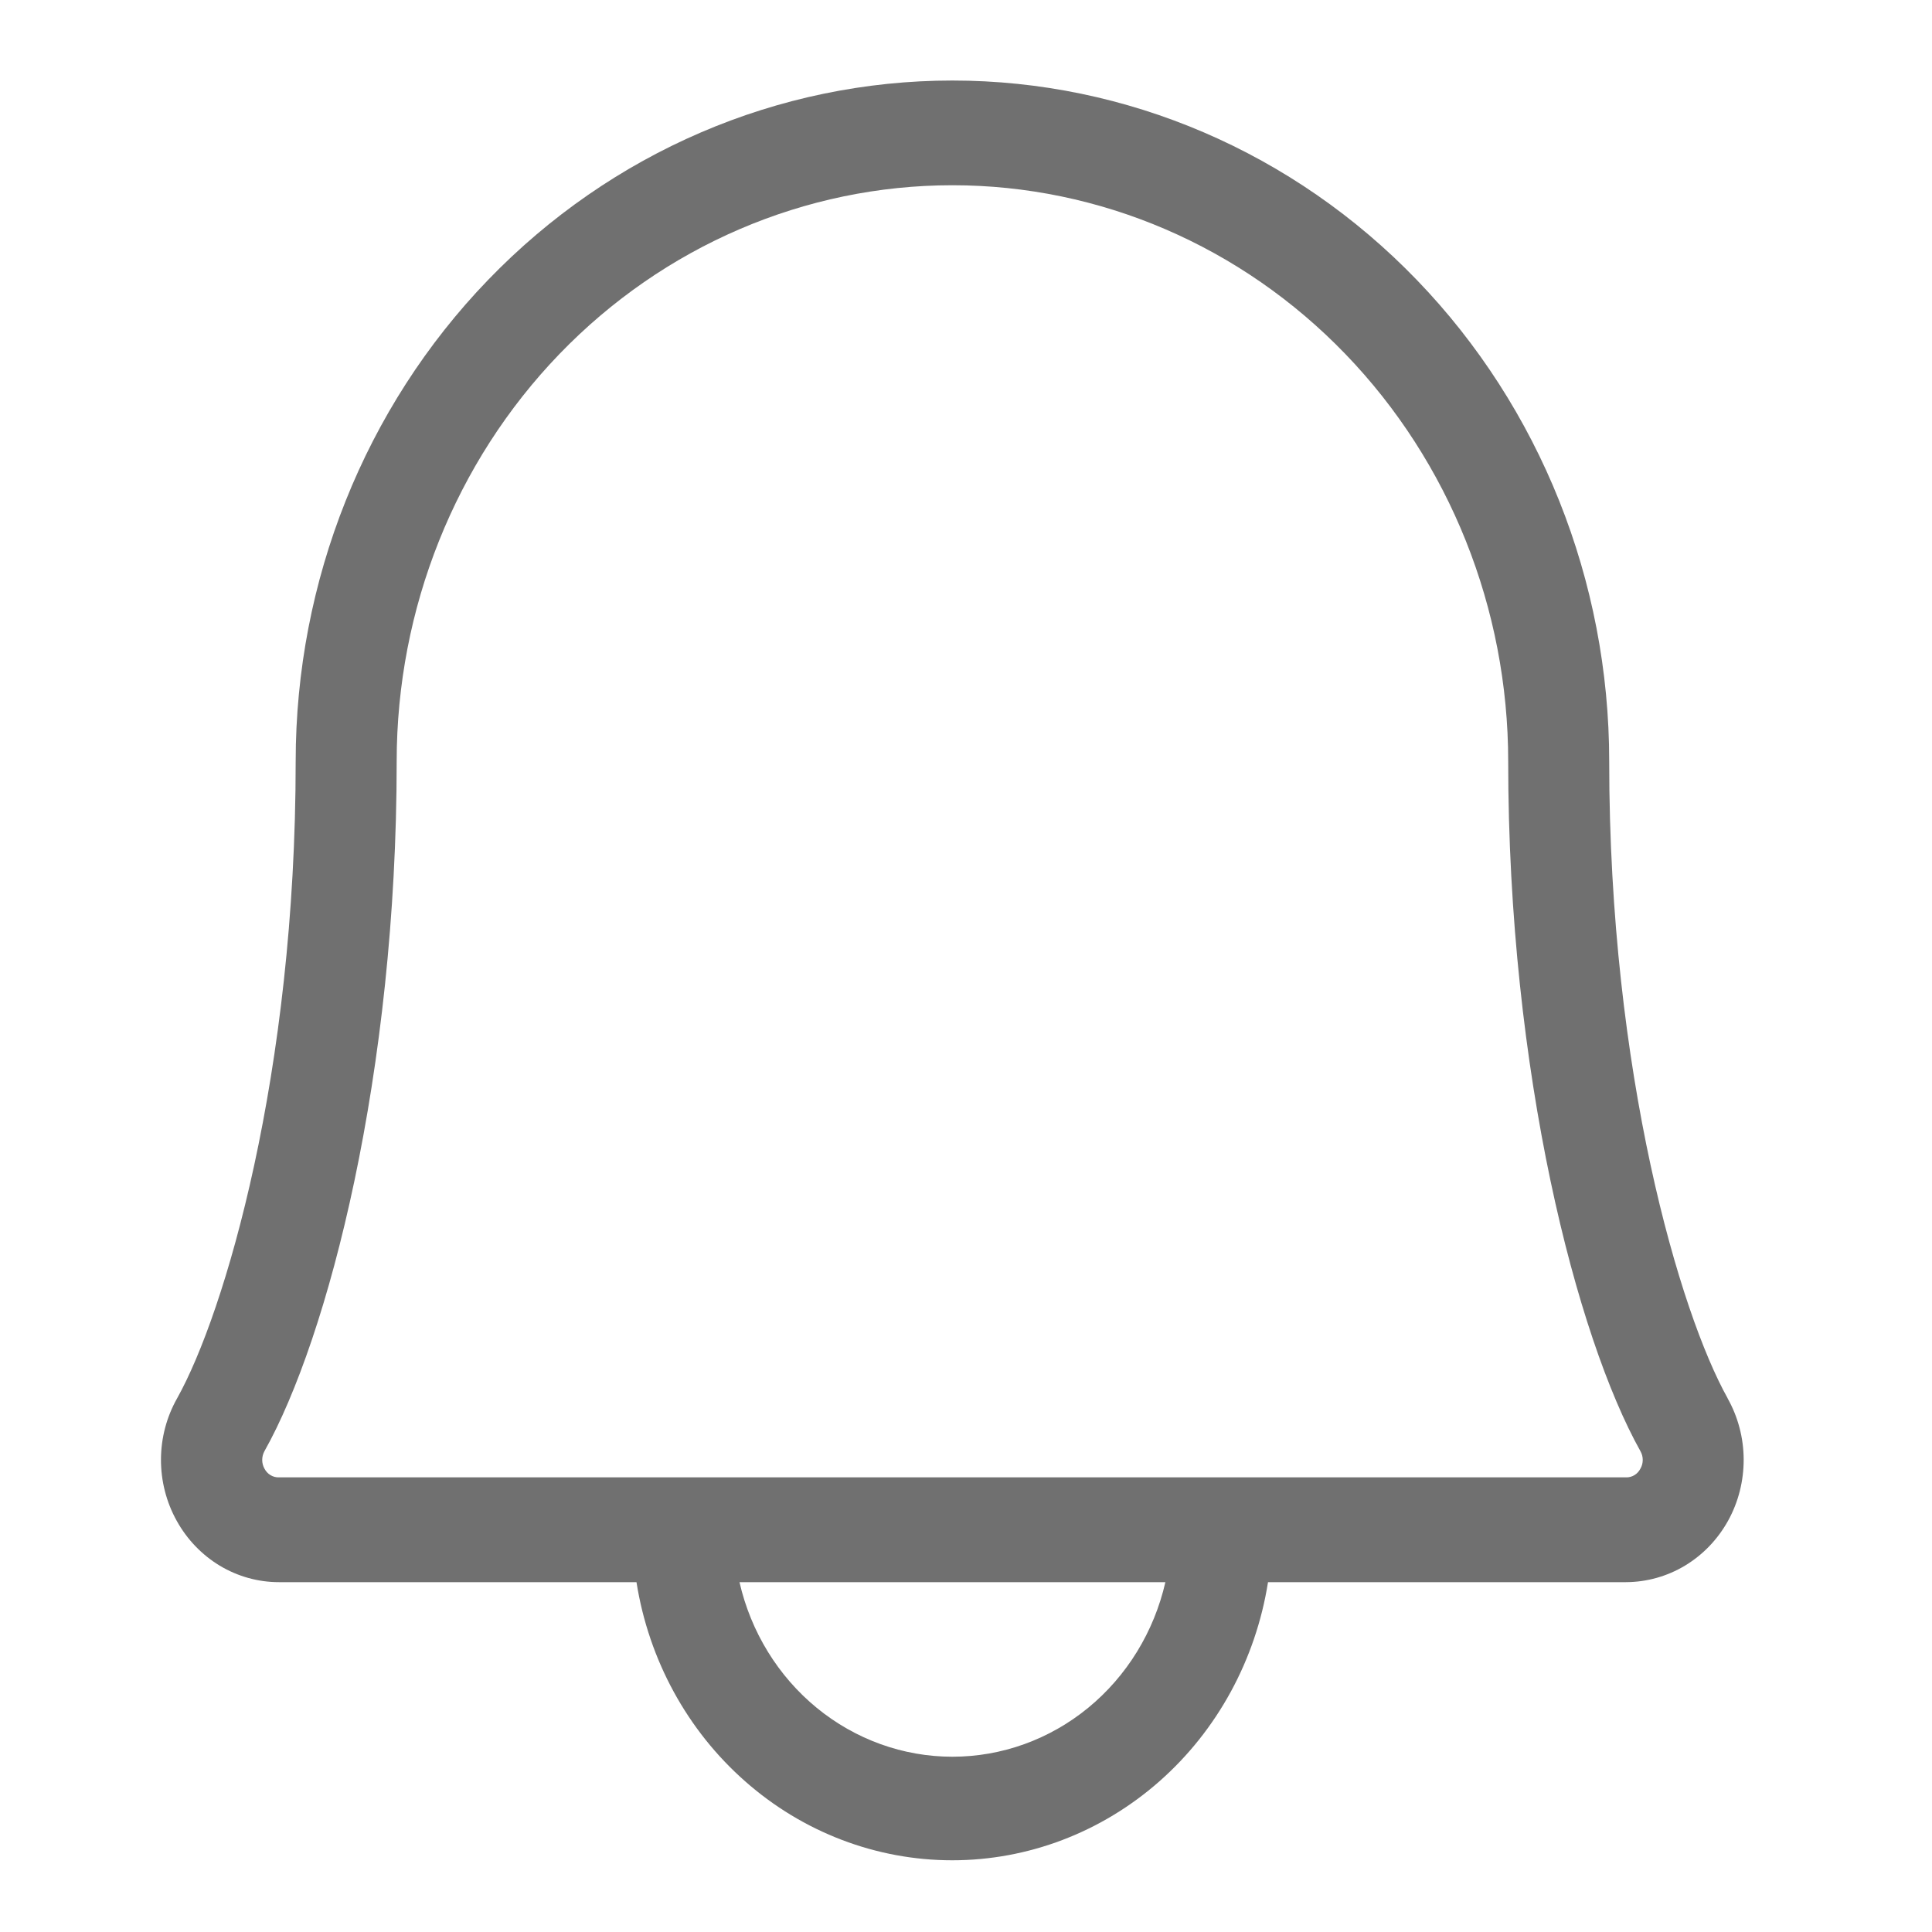<?xml version="1.0" encoding="UTF-8" standalone="no"?><svg width='25' height='25' viewBox='0 0 25 25' fill='none' xmlns='http://www.w3.org/2000/svg'>
<path d='M22.356 18.094C21.739 16.993 20.823 13.89 20.823 9.853C20.823 7.516 19.928 5.275 18.334 3.623C16.74 1.97 14.578 1.042 12.324 1.042C10.07 1.042 7.909 1.97 6.315 3.623C4.721 5.275 3.826 7.516 3.826 9.853C3.826 13.891 2.908 16.993 2.292 18.094C2.156 18.334 2.084 18.607 2.083 18.885C2.082 19.163 2.152 19.437 2.286 19.678C2.419 19.919 2.612 20.12 2.844 20.26C3.076 20.399 3.339 20.473 3.608 20.473H8.236C8.395 21.478 8.893 22.391 9.642 23.05C10.39 23.71 11.34 24.072 12.322 24.072C13.304 24.072 14.254 23.71 15.003 23.05C15.751 22.391 16.249 21.478 16.408 20.473H21.041C21.309 20.472 21.573 20.398 21.804 20.259C22.036 20.119 22.228 19.919 22.362 19.677C22.495 19.436 22.564 19.163 22.563 18.884C22.562 18.607 22.49 18.334 22.355 18.094H22.356ZM12.324 22.732C11.687 22.732 11.068 22.509 10.568 22.099C10.068 21.689 9.716 21.116 9.569 20.473H15.08C14.933 21.116 14.581 21.689 14.081 22.099C13.581 22.509 12.962 22.732 12.324 22.732ZM21.227 19.004C21.209 19.039 21.183 19.068 21.15 19.088C21.117 19.108 21.08 19.118 21.042 19.117H3.608C3.57 19.118 3.533 19.108 3.5 19.088C3.467 19.068 3.44 19.039 3.422 19.004C3.403 18.97 3.393 18.931 3.393 18.891C3.393 18.852 3.403 18.813 3.422 18.778C4.247 17.31 5.133 13.886 5.133 9.853C5.133 7.876 5.891 5.979 7.239 4.581C8.588 3.183 10.417 2.397 12.324 2.397C14.232 2.397 16.061 3.183 17.409 4.581C18.758 5.979 19.516 7.876 19.516 9.853C19.516 13.884 20.403 17.304 21.227 18.778C21.247 18.813 21.257 18.852 21.257 18.891C21.257 18.931 21.247 18.97 21.227 19.004Z' fill='#707070'/>
</svg>
